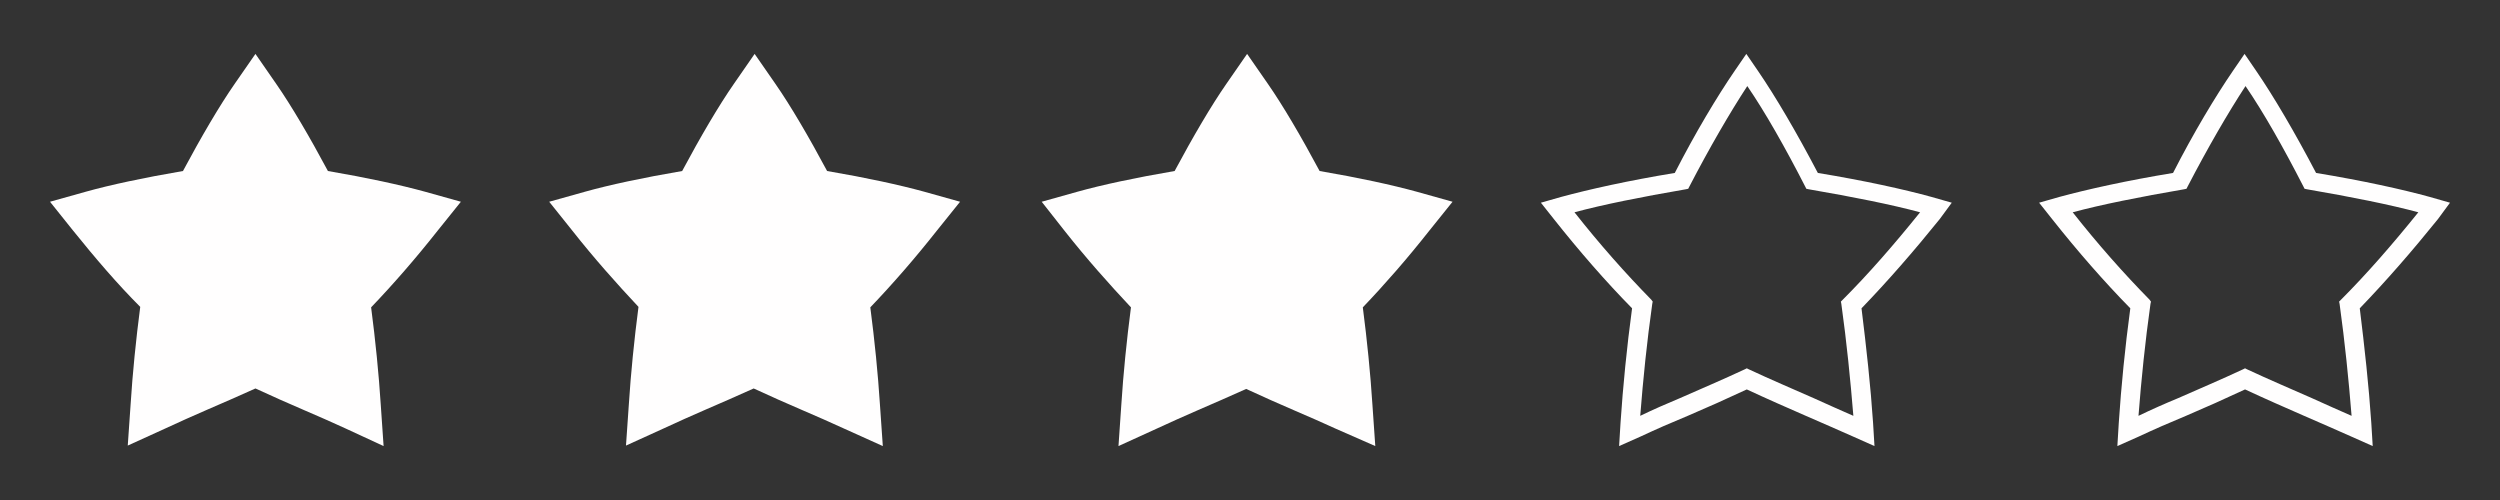 <svg xmlns="http://www.w3.org/2000/svg" xmlns:xlink="http://www.w3.org/1999/xlink" width="500" zoomAndPan="magnify" viewBox="0 0 375 75" height="100" preserveAspectRatio="xMidYMid meet" version="1.0"><rect x="0" y="0" width="375" height="75" fill="#333333" stroke="none"/><defs><clipPath id="4ff01adff0"><path d="M 7.5 8.023 L 70 8.023 L 70 67 L 7.5 67 Z M 7.5 8.023 " clip-rule="nonzero"/></clipPath><clipPath id="e3a67297c3"><path d="M 82 8.023 L 145 8.023 L 145 67 L 82 67 Z M 82 8.023 " clip-rule="nonzero"/></clipPath><clipPath id="9a3abd8d47"><path d="M 156 8.023 L 218 8.023 L 218 67 L 156 67 Z M 156 8.023 " clip-rule="nonzero"/></clipPath><clipPath id="96f8fdf027"><path d="M 305 8.023 L 367.5 8.023 L 367.5 67 L 305 67 Z M 305 8.023 " clip-rule="nonzero"/></clipPath><clipPath id="63e7afb6aa"><path d="M 231 8.023 L 293 8.023 L 293 67 L 231 67 Z M 231 8.023 " clip-rule="nonzero"/></clipPath></defs><g clip-path="url(#4ff01adff0)"><path fill="#fffefe" d="M 51.781 64.246 C 49.766 63.309 47.746 62.445 45.59 61.508 C 43.211 60.5 40.836 59.422 38.316 58.27 C 35.797 59.422 33.422 60.43 31.117 61.438 C 28.957 62.375 26.867 63.309 24.852 64.246 L 19.164 66.836 L 19.598 60.574 C 19.883 56.039 20.387 50.996 21.035 46.031 C 17.578 42.574 14.27 38.688 10.957 34.582 L 7.5 30.262 L 12.898 28.75 C 16.5 27.742 21.539 26.66 27.445 25.652 C 30.18 20.543 32.914 15.863 35.219 12.551 L 38.316 8.086 L 41.41 12.551 C 43.715 15.863 46.453 20.543 49.188 25.652 C 55.094 26.66 60.059 27.742 63.73 28.75 L 69.133 30.262 L 65.605 34.652 C 62.363 38.758 58.98 42.645 55.668 46.102 C 56.316 51.07 56.82 56.109 57.109 60.645 L 57.539 66.91 Z M 51.781 64.246 " fill-opacity="1" fill-rule="nonzero"/></g><g clip-path="url(#e3a67297c3)"><path fill="#fffefe" d="M 126.516 64.246 C 124.5 63.309 122.484 62.445 120.324 61.508 C 117.949 60.5 115.57 59.422 113.051 58.27 C 110.531 59.422 108.156 60.43 105.852 61.438 C 103.691 62.375 101.605 63.309 99.59 64.246 L 93.898 66.836 L 94.332 60.574 C 94.621 56.039 95.125 50.996 95.773 46.031 C 92.461 42.5 89.074 38.688 85.836 34.582 L 82.379 30.262 L 87.781 28.75 C 91.379 27.742 96.422 26.66 102.324 25.652 C 105.059 20.543 107.797 15.863 110.102 12.551 L 113.195 8.086 L 116.293 12.551 C 118.598 15.863 121.332 20.543 124.066 25.652 C 129.973 26.66 134.941 27.742 138.613 28.75 L 144.012 30.262 L 140.484 34.652 C 137.242 38.758 133.859 42.645 130.547 46.102 C 131.195 51.07 131.699 56.109 131.988 60.645 L 132.422 66.91 Z M 126.516 64.246 " fill-opacity="1" fill-rule="nonzero"/></g><g clip-path="url(#9a3abd8d47)"><path fill="#fffefe" d="M 200.387 64.316 C 198.371 63.383 196.355 62.52 194.195 61.582 C 191.82 60.574 189.445 59.492 186.926 58.34 C 184.402 59.492 182.027 60.5 179.723 61.508 C 177.562 62.445 175.477 63.383 173.461 64.316 L 167.773 66.91 L 168.203 60.645 C 168.492 56.109 168.996 51.07 169.645 46.102 C 166.332 42.574 162.949 38.758 159.707 34.652 L 156.254 30.262 L 161.652 28.75 C 165.254 27.742 170.293 26.66 176.195 25.652 C 178.934 20.543 181.668 15.863 183.973 12.551 L 187.066 8.086 L 190.164 12.551 C 192.469 15.863 195.203 20.543 197.941 25.652 C 203.844 26.66 208.812 27.742 212.484 28.75 L 217.883 30.262 L 214.355 34.652 C 211.117 38.758 207.73 42.645 204.422 46.102 C 205.066 51.07 205.57 56.109 205.859 60.645 L 206.293 66.91 Z M 200.387 64.316 " fill-opacity="1" fill-rule="nonzero"/></g><g clip-path="url(#96f8fdf027)"><path fill="#fffefe" d="M 367.5 30.406 L 364.477 29.543 C 360.301 28.391 354.395 27.094 347.41 25.941 C 344.242 19.895 341.074 14.492 338.41 10.605 L 336.684 8.086 L 334.957 10.605 C 332.293 14.492 329.051 19.895 325.957 25.941 C 318.973 27.094 313.141 28.391 308.891 29.543 L 305.867 30.406 L 307.812 32.855 C 311.629 37.676 315.59 42.215 319.547 46.246 C 318.758 52.078 318.18 57.98 317.82 63.383 L 317.605 66.91 L 320.844 65.469 C 323.148 64.391 325.453 63.383 327.898 62.375 C 330.781 61.148 333.66 59.855 336.758 58.414 C 339.852 59.855 342.805 61.148 345.613 62.375 C 348.059 63.453 350.438 64.461 352.668 65.469 L 355.906 66.91 L 355.691 63.383 C 355.332 57.98 354.684 52.078 353.965 46.246 C 357.926 42.141 361.812 37.676 365.699 32.855 Z M 351.086 45.023 L 350.867 45.238 L 350.941 45.598 C 351.73 51.285 352.309 57.047 352.738 62.375 C 350.797 61.508 348.781 60.645 346.766 59.711 C 343.668 58.34 340.43 56.973 337.043 55.391 L 336.758 55.246 L 336.469 55.391 C 333.086 56.973 329.844 58.34 326.746 59.711 C 324.66 60.574 322.715 61.438 320.773 62.375 C 321.203 56.828 321.781 51.215 322.57 45.598 L 322.645 45.238 L 322.43 44.949 C 318.539 40.988 314.652 36.598 310.906 31.844 C 315.156 30.695 320.918 29.543 327.613 28.391 L 327.973 28.316 L 328.117 28.031 C 331.141 22.199 334.234 16.871 336.828 12.91 C 339.492 16.797 342.516 22.125 345.539 28.031 L 345.684 28.316 L 346.043 28.391 C 352.738 29.543 358.5 30.695 362.75 31.844 C 358.859 36.668 355.043 41.062 351.086 45.023 Z M 351.086 45.023 " fill-opacity="1" fill-rule="nonzero"/></g><g clip-path="url(#63e7afb6aa)"><path fill="#fffefe" d="M 292.766 30.406 L 289.738 29.543 C 285.562 28.391 279.66 27.094 272.676 25.941 C 269.508 19.895 266.34 14.492 263.676 10.605 L 261.949 8.086 L 260.219 10.605 C 257.555 14.492 254.316 19.895 251.219 25.941 C 244.234 27.094 238.402 28.391 234.156 29.543 L 231.133 30.406 L 233.074 32.855 C 236.891 37.676 240.852 42.215 244.812 46.246 C 244.02 52.078 243.445 57.98 243.082 63.383 L 242.867 66.91 L 246.109 65.469 C 248.41 64.391 250.715 63.383 253.164 62.375 C 256.043 61.148 258.926 59.855 262.02 58.414 C 265.117 59.855 268.066 61.148 270.875 62.375 C 273.324 63.453 275.699 64.461 277.934 65.469 L 281.172 66.91 L 280.957 63.383 C 280.598 57.98 279.949 52.078 279.227 46.246 C 283.188 42.141 287.074 37.676 290.965 32.855 Z M 276.348 45.023 L 276.133 45.238 L 276.203 45.598 C 276.996 51.285 277.57 57.047 278.004 62.375 C 276.059 61.508 274.043 60.645 272.027 59.711 C 268.934 58.34 265.691 56.973 262.309 55.391 L 262.02 55.246 L 261.73 55.391 C 258.348 56.973 255.109 58.34 252.012 59.711 C 249.926 60.574 247.98 61.438 246.035 62.375 C 246.469 56.828 247.043 51.215 247.836 45.598 L 247.906 45.238 L 247.691 44.949 C 243.805 40.988 239.918 36.598 236.172 31.844 C 240.422 30.695 246.18 29.543 252.875 28.391 L 253.234 28.316 L 253.379 28.031 C 256.402 22.199 259.5 16.871 262.094 12.91 C 264.758 16.797 267.781 22.125 270.805 28.031 L 270.949 28.316 L 271.309 28.391 C 278.004 29.543 283.766 30.695 288.012 31.844 C 284.125 36.668 280.309 41.062 276.348 45.023 Z M 276.348 45.023 " fill-opacity="1" fill-rule="nonzero"/></g></svg>